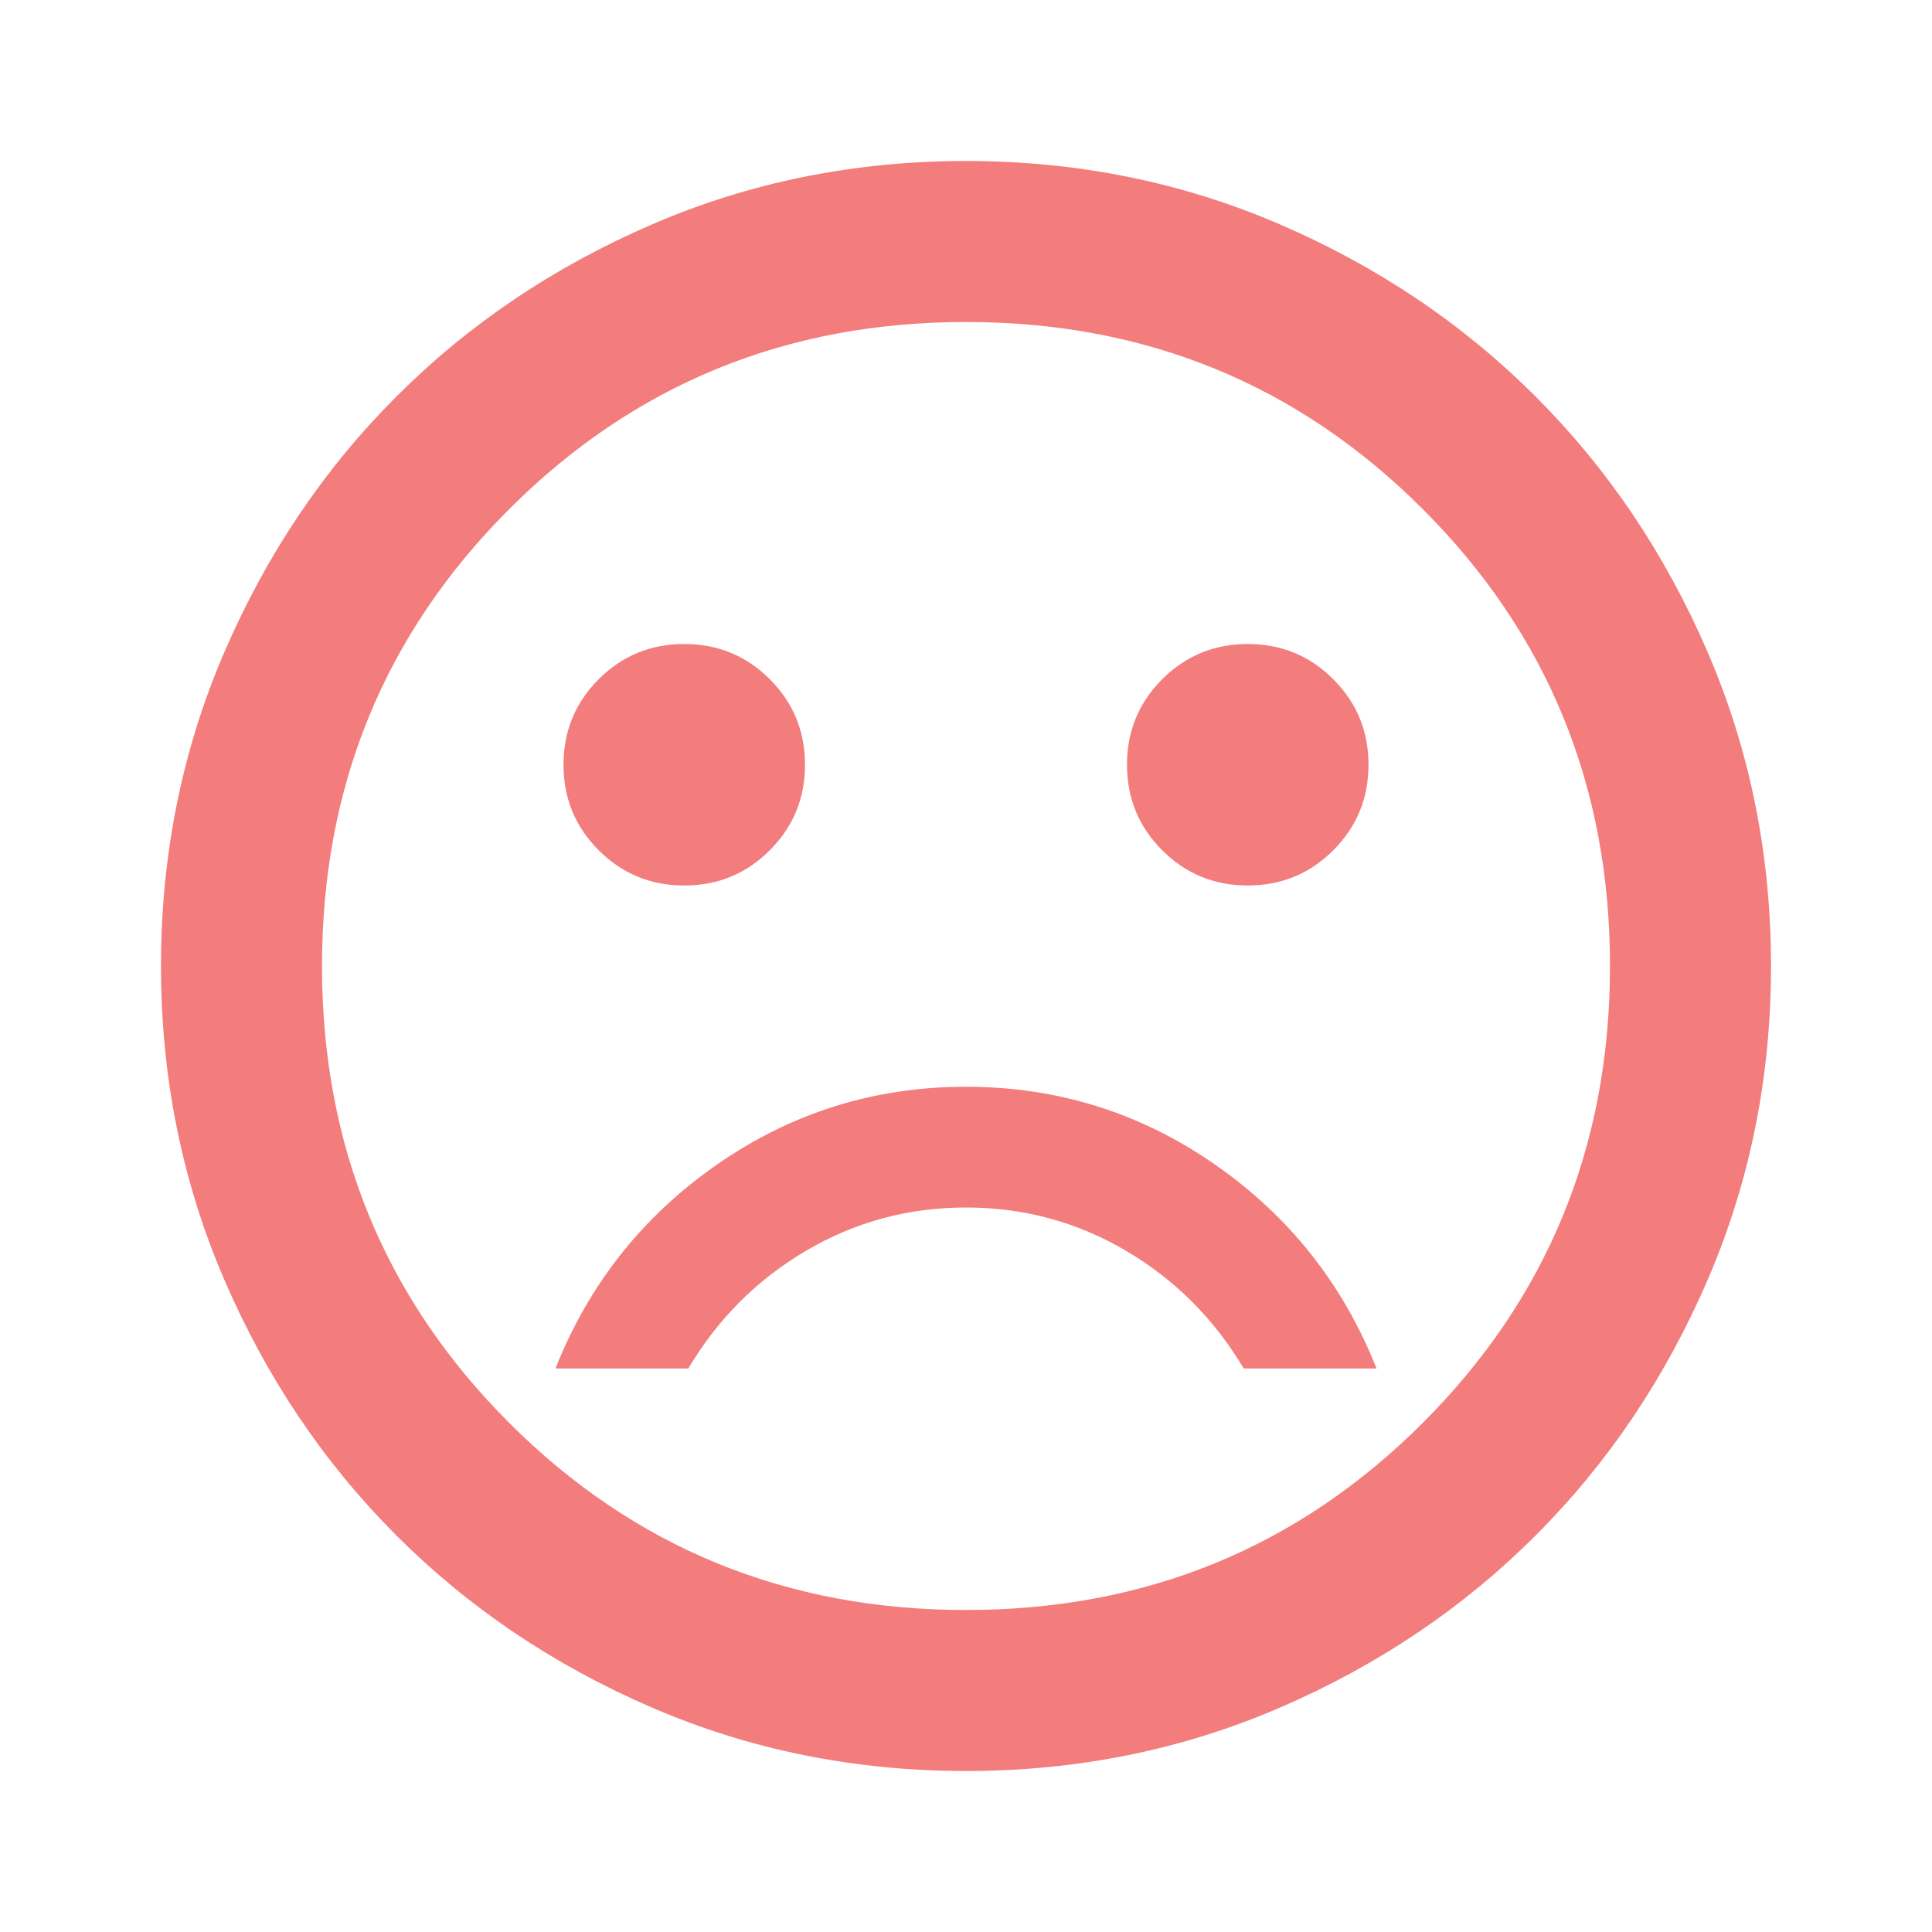 <svg xmlns="http://www.w3.org/2000/svg" height="40px" viewBox="0 -960 960 960" width="40px" fill="#f37c7c"><path d="M620-520q25 0 42.5-17.5T680-580q0-25-17.5-42.5T620-640q-25 0-42.5 17.5T560-580q0 25 17.5 42.5T620-520Zm-280 0q25 0 42.5-17.5T400-580q0-25-17.5-42.5T340-640q-25 0-42.5 17.5T280-580q0 25 17.5 42.5T340-520Zm140 100q-68 0-123.5 38.5T276-280h66q22-37 58.5-58.5T480-360q43 0 79.5 21.5T618-280h66q-25-63-80.5-101.5T480-420Zm0 340q-83 0-156-31.5T197-197q-54-54-85.5-127T80-480q0-83 31.5-156T197-763q54-54 127-85.5T480-880q83 0 156 31.5T763-763q54 54 85.5 127T880-480q0 83-31.5 156T763-197q-54 54-127 85.5T480-80Zm0-400Zm0 320q134 0 227-93t93-227q0-134-93-227t-227-93q-134 0-227 93t-93 227q0 134 93 227t227 93Z"/></svg>